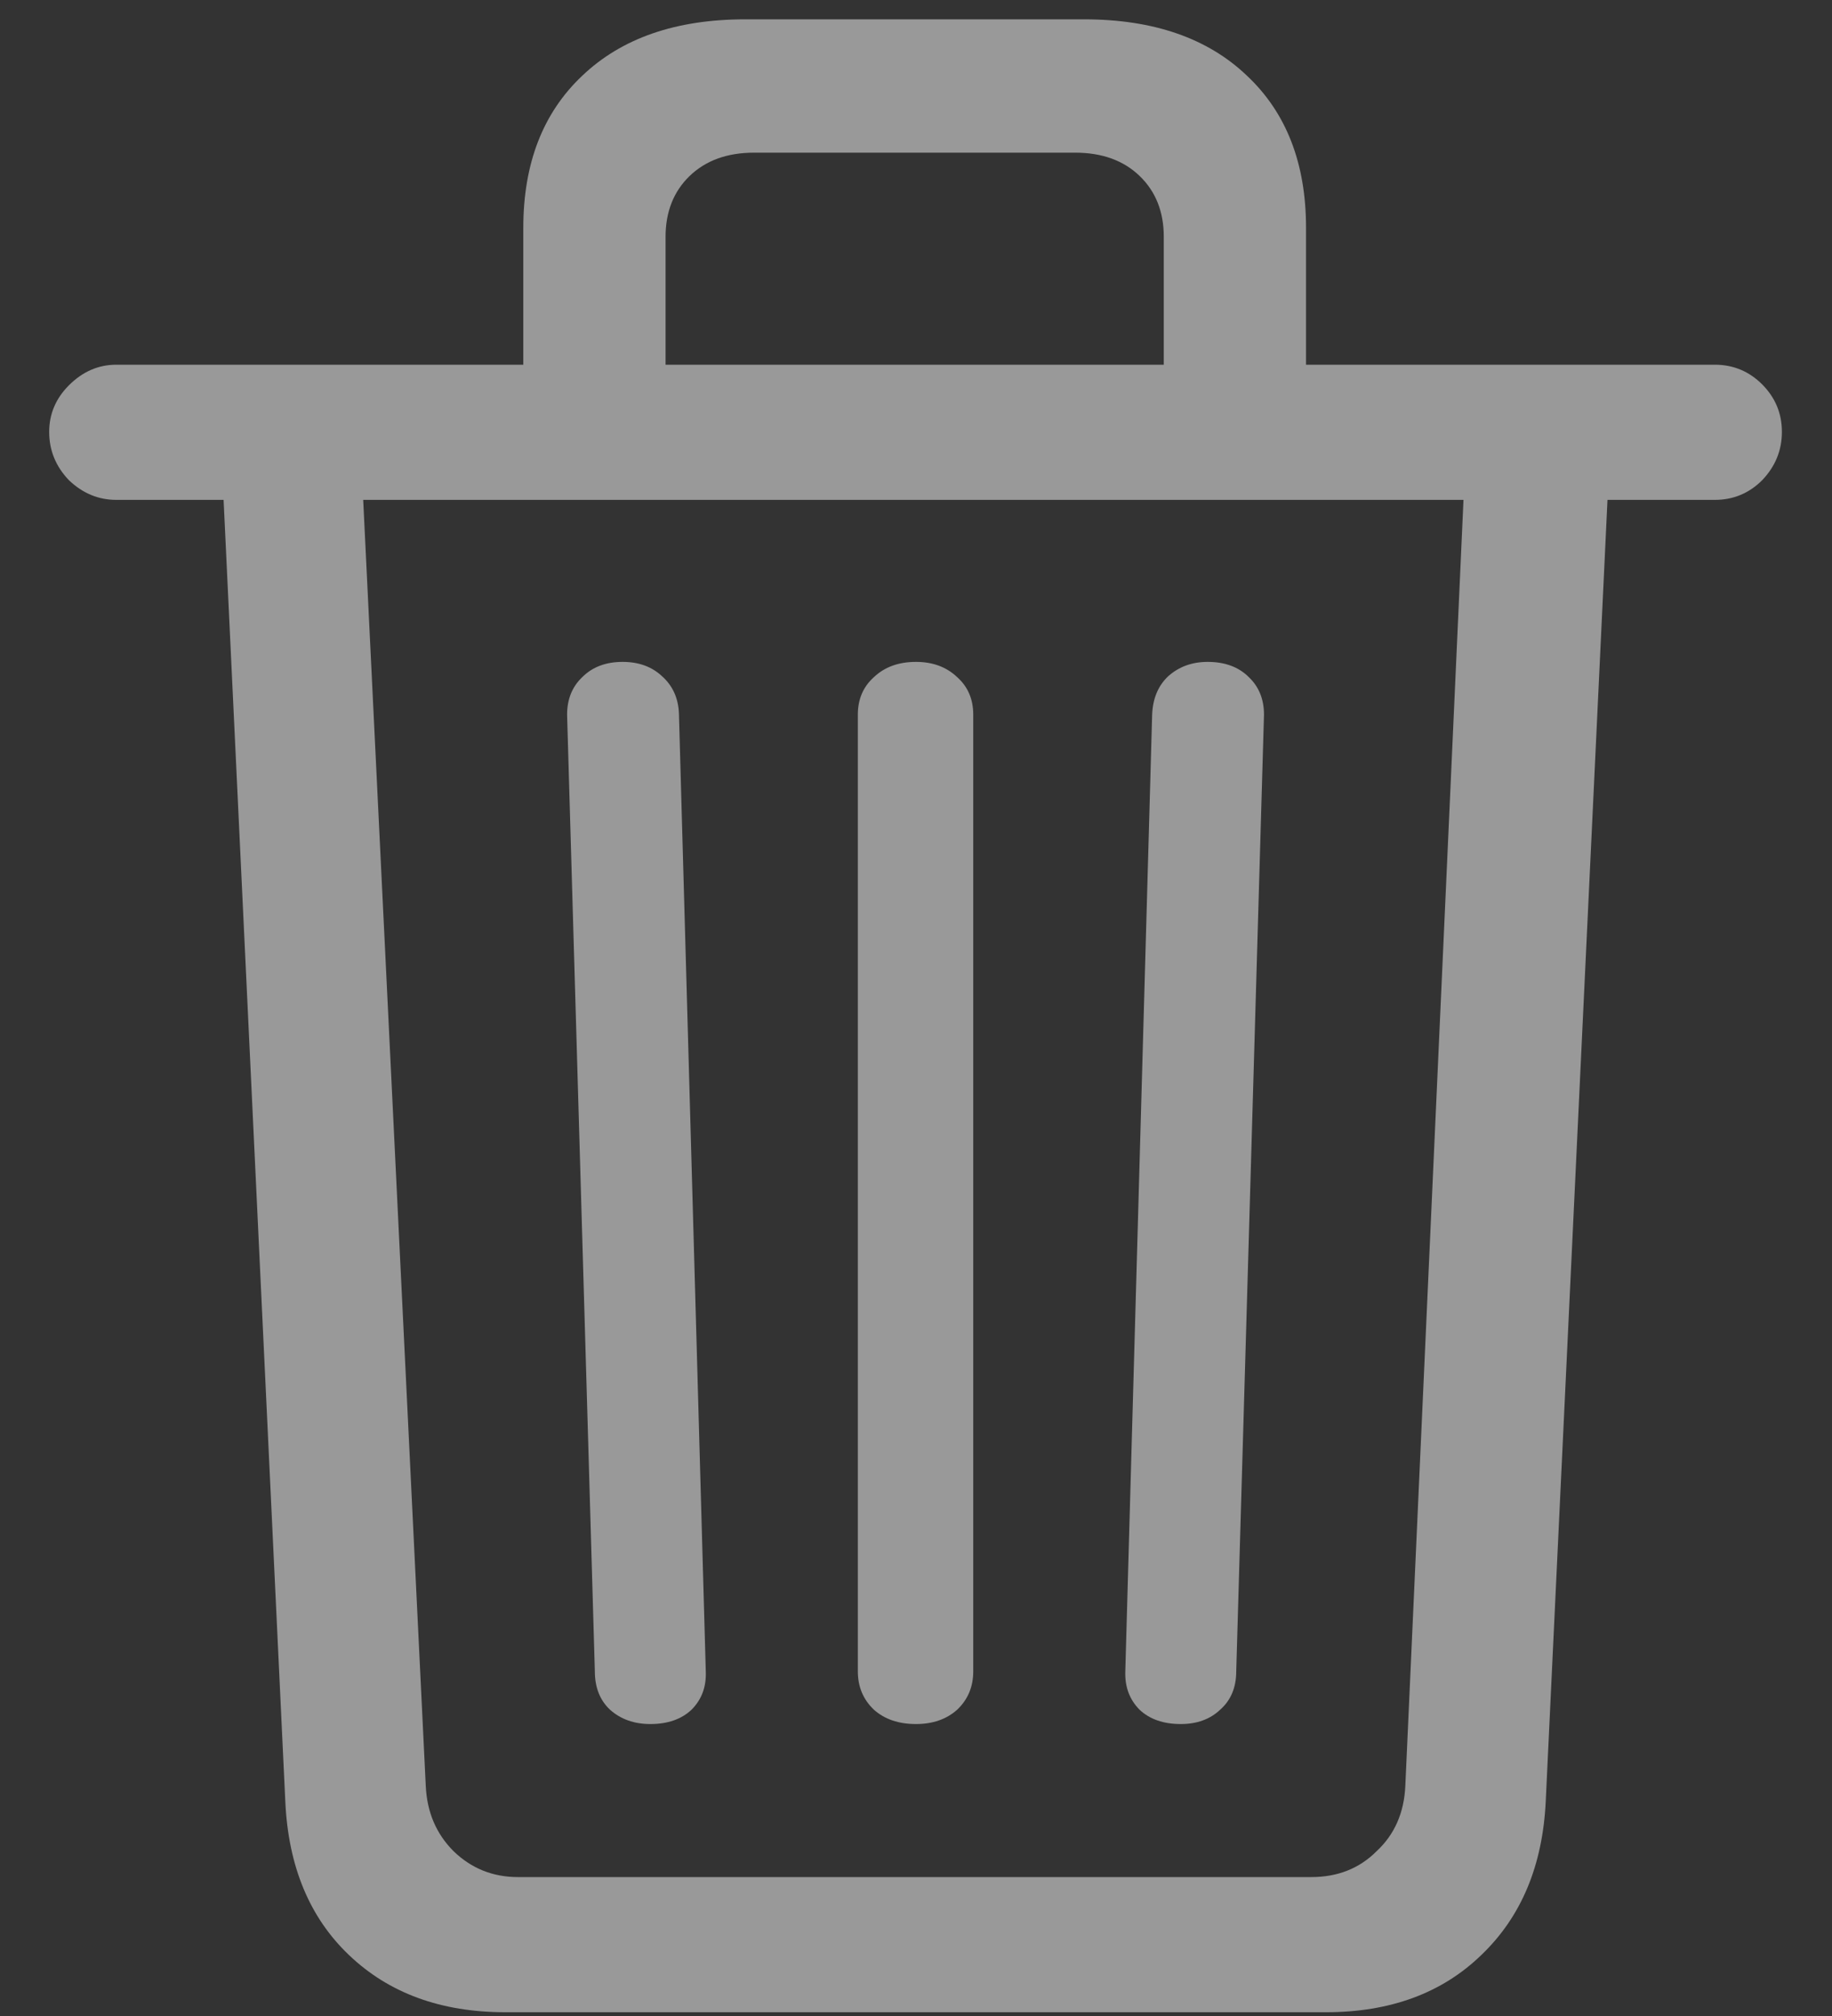 <svg width="20" height="22" viewBox="0 0 20 22" fill="none" xmlns="http://www.w3.org/2000/svg">
<rect x="0" y="0" width="20" height="22" fill="#333333" stroke="none"/>
<path d="M5.518 21.959C4.814 21.959 4.245 21.751 3.809 21.334C3.379 20.924 3.148 20.367 3.115 19.664L2.441 5.455H1.27C1.074 5.455 0.902 5.383 0.752 5.24C0.609 5.09 0.537 4.915 0.537 4.713C0.537 4.518 0.609 4.348 0.752 4.205C0.902 4.055 1.074 3.98 1.27 3.98H18.721C18.922 3.98 19.095 4.052 19.238 4.195C19.381 4.339 19.453 4.511 19.453 4.713C19.453 4.915 19.381 5.09 19.238 5.24C19.095 5.383 18.922 5.455 18.721 5.455H17.549L16.875 19.654C16.842 20.357 16.608 20.917 16.172 21.334C15.742 21.751 15.176 21.959 14.473 21.959H5.518ZM5.654 20.484H14.316C14.603 20.484 14.841 20.39 15.029 20.201C15.225 20.019 15.329 19.781 15.342 19.488L15.977 5.455H3.965L4.648 19.488C4.661 19.775 4.762 20.012 4.951 20.201C5.146 20.39 5.381 20.484 5.654 20.484ZM7.1 18.814C6.924 18.814 6.777 18.762 6.66 18.658C6.549 18.554 6.494 18.414 6.494 18.238L6.191 7.799C6.191 7.63 6.247 7.493 6.357 7.389C6.468 7.278 6.615 7.223 6.797 7.223C6.973 7.223 7.116 7.275 7.227 7.379C7.344 7.483 7.406 7.62 7.412 7.789L7.705 18.238C7.712 18.408 7.66 18.547 7.549 18.658C7.438 18.762 7.288 18.814 7.1 18.814ZM10 18.814C9.811 18.814 9.658 18.762 9.541 18.658C9.424 18.547 9.365 18.408 9.365 18.238V7.799C9.365 7.63 9.424 7.493 9.541 7.389C9.658 7.278 9.811 7.223 10 7.223C10.182 7.223 10.332 7.278 10.449 7.389C10.566 7.493 10.625 7.63 10.625 7.799V18.238C10.625 18.408 10.566 18.547 10.449 18.658C10.332 18.762 10.182 18.814 10 18.814ZM12.891 18.814C12.702 18.814 12.552 18.762 12.441 18.658C12.331 18.547 12.279 18.408 12.285 18.238L12.578 7.799C12.585 7.623 12.643 7.483 12.754 7.379C12.871 7.275 13.014 7.223 13.184 7.223C13.372 7.223 13.522 7.278 13.633 7.389C13.743 7.493 13.799 7.63 13.799 7.799L13.496 18.238C13.496 18.414 13.438 18.554 13.32 18.658C13.21 18.762 13.066 18.814 12.891 18.814ZM5.713 4.674V2.486C5.713 1.783 5.928 1.23 6.357 0.826C6.787 0.416 7.38 0.211 8.135 0.211H11.836C12.591 0.211 13.184 0.416 13.613 0.826C14.043 1.23 14.258 1.783 14.258 2.486V4.674H12.705V2.584C12.705 2.311 12.617 2.089 12.441 1.92C12.266 1.751 12.031 1.666 11.738 1.666H8.232C7.939 1.666 7.705 1.751 7.529 1.92C7.354 2.089 7.266 2.311 7.266 2.584V4.674H5.713Z" fill="white" fill-opacity="0.5"/>
</svg>
